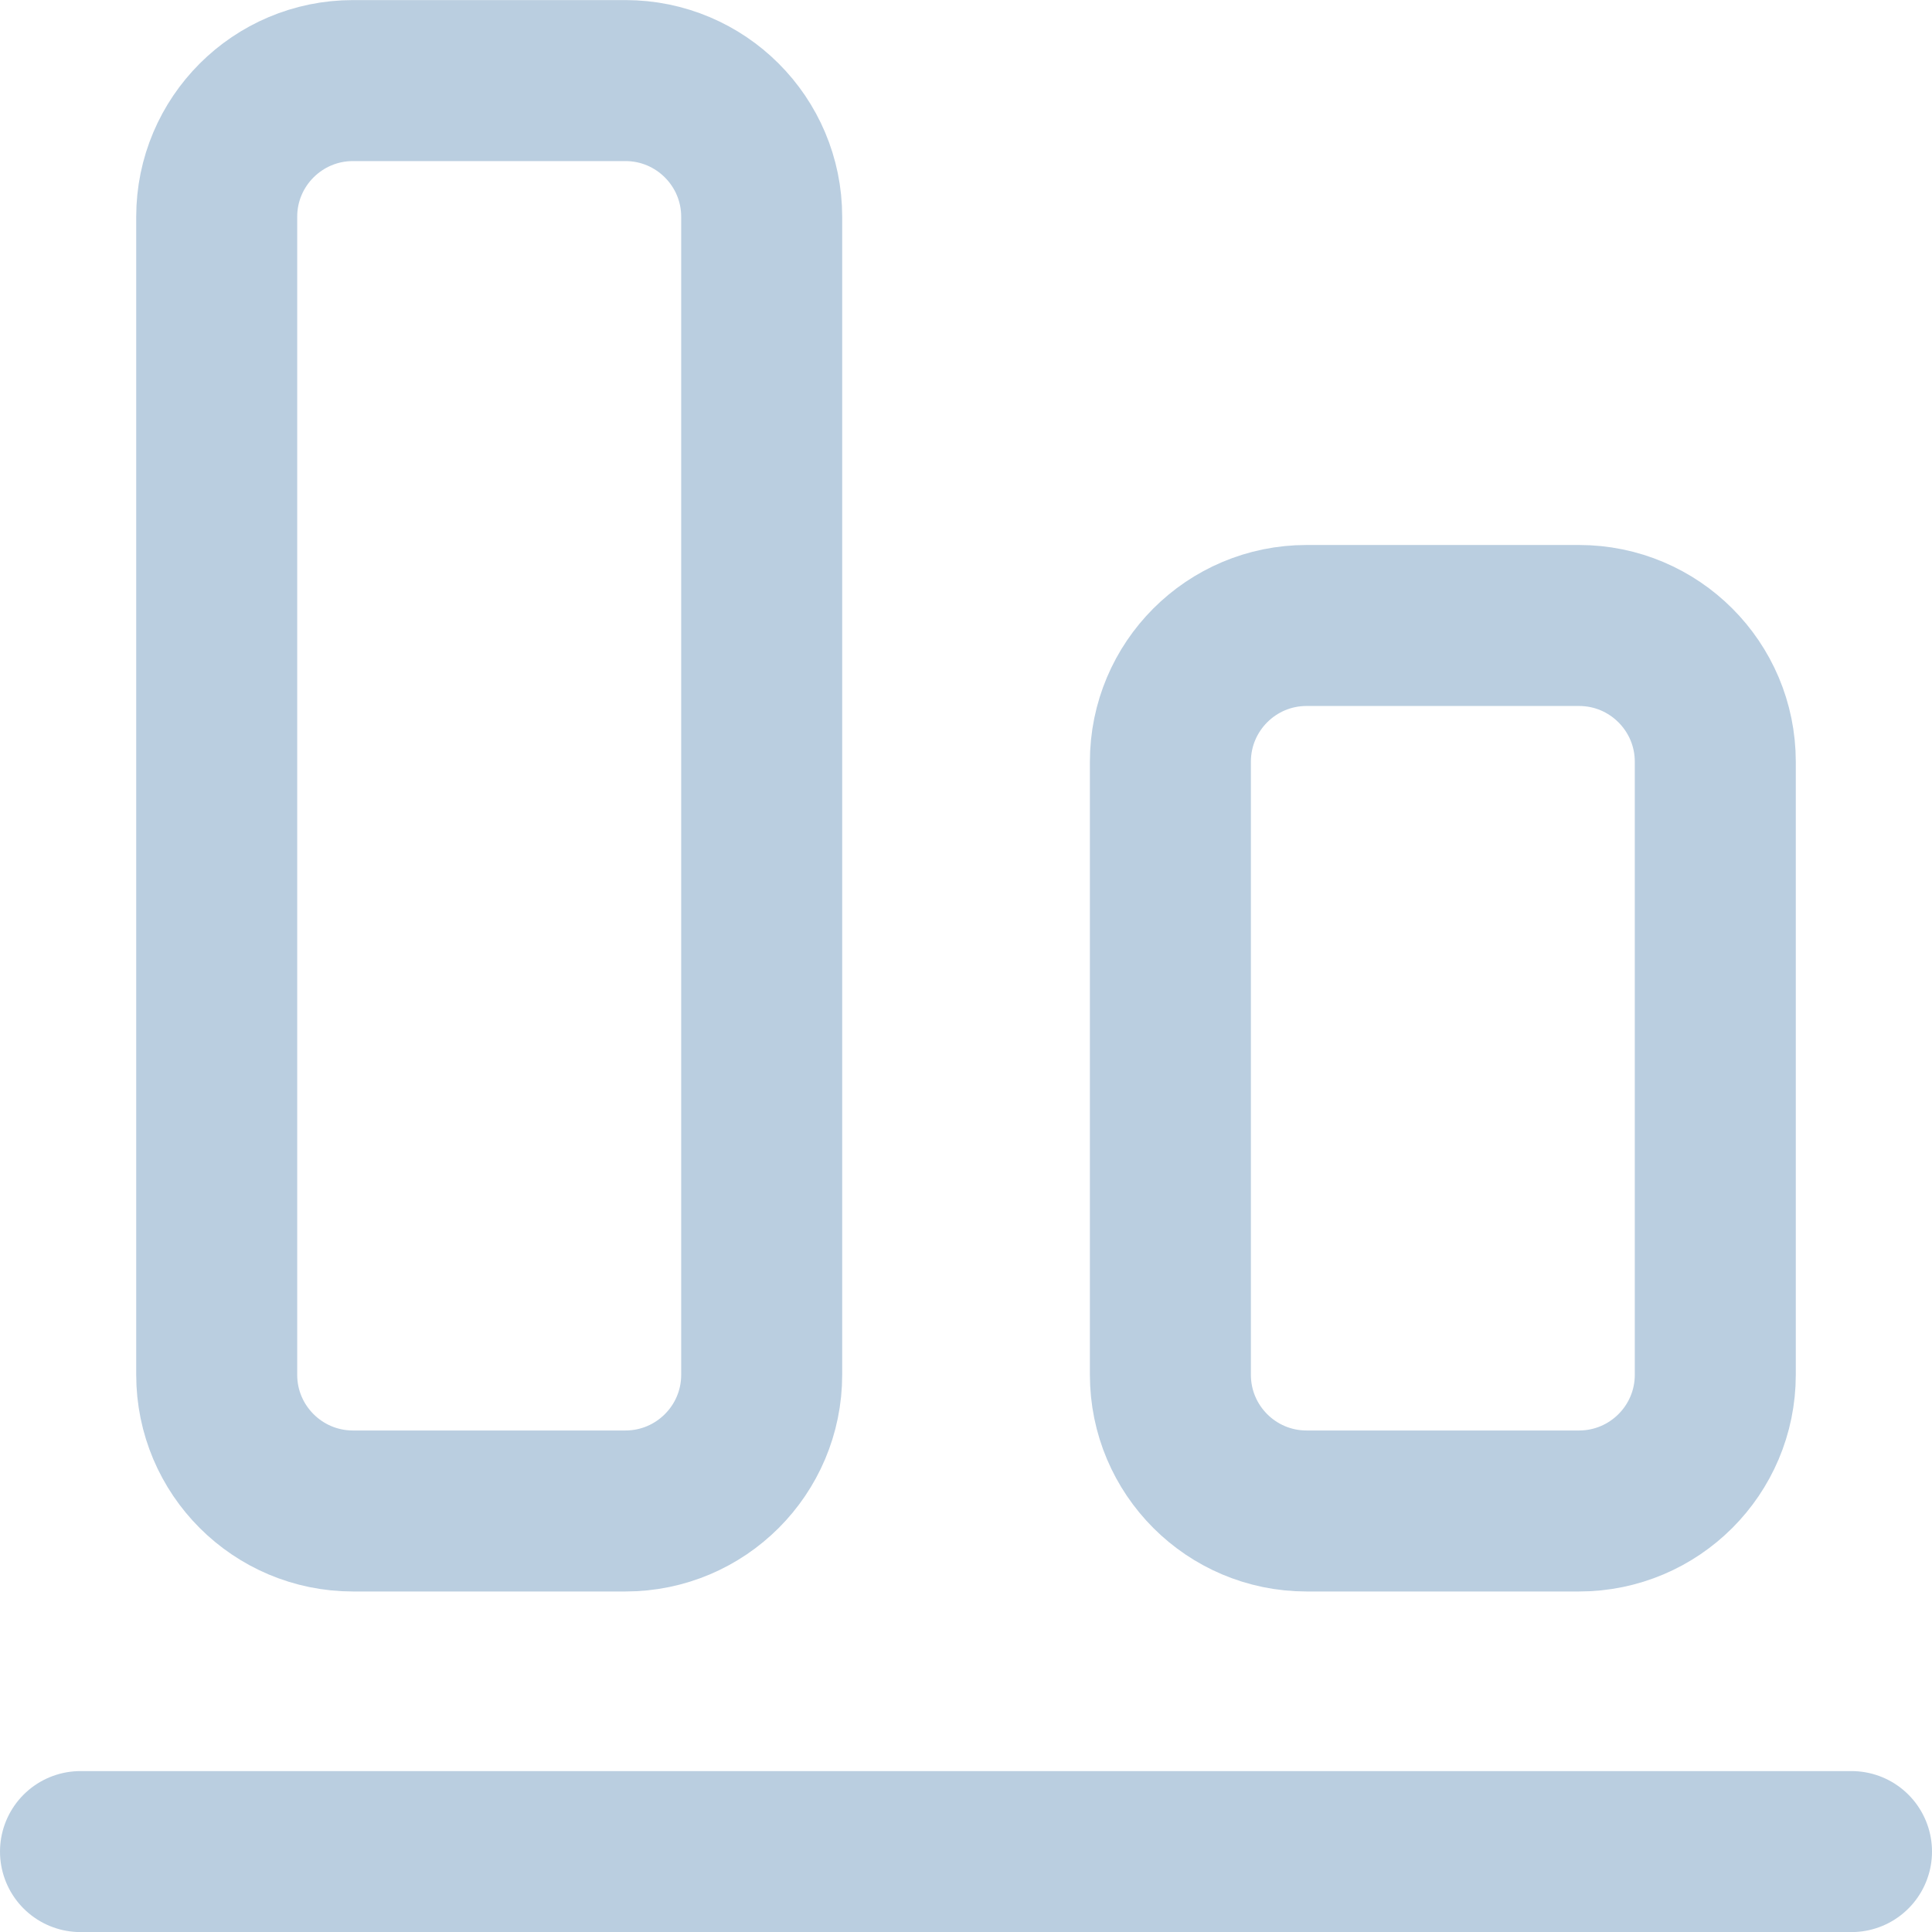 <svg width="24" height="24" viewBox="0 0 24 24" fill="none" xmlns="http://www.w3.org/2000/svg">
<path d="M23 23.001H1" stroke="#BACEE0" stroke-width="2" stroke-linecap="round" stroke-linejoin="round"/>
<path d="M14.539 9.463V17.078C14.539 18.012 15.296 18.77 16.231 18.77H19.615C20.55 18.77 21.308 18.012 21.308 17.078V9.463C21.308 8.528 20.55 7.77 19.615 7.77H16.231C15.296 7.77 14.539 8.528 14.539 9.463Z" stroke="#BACEE0" stroke-width="2" stroke-linecap="round" stroke-linejoin="round"/>
<path d="M2.692 2.693L2.692 17.078C2.692 18.012 3.45 18.77 4.385 18.77H7.769C8.704 18.77 9.462 18.012 9.462 17.078V2.693C9.462 1.759 8.704 1.001 7.769 1.001H4.385C3.45 1.001 2.692 1.759 2.692 2.693Z" stroke="#BACEE0" stroke-width="2" stroke-linecap="round" stroke-linejoin="round"/>
</svg>
